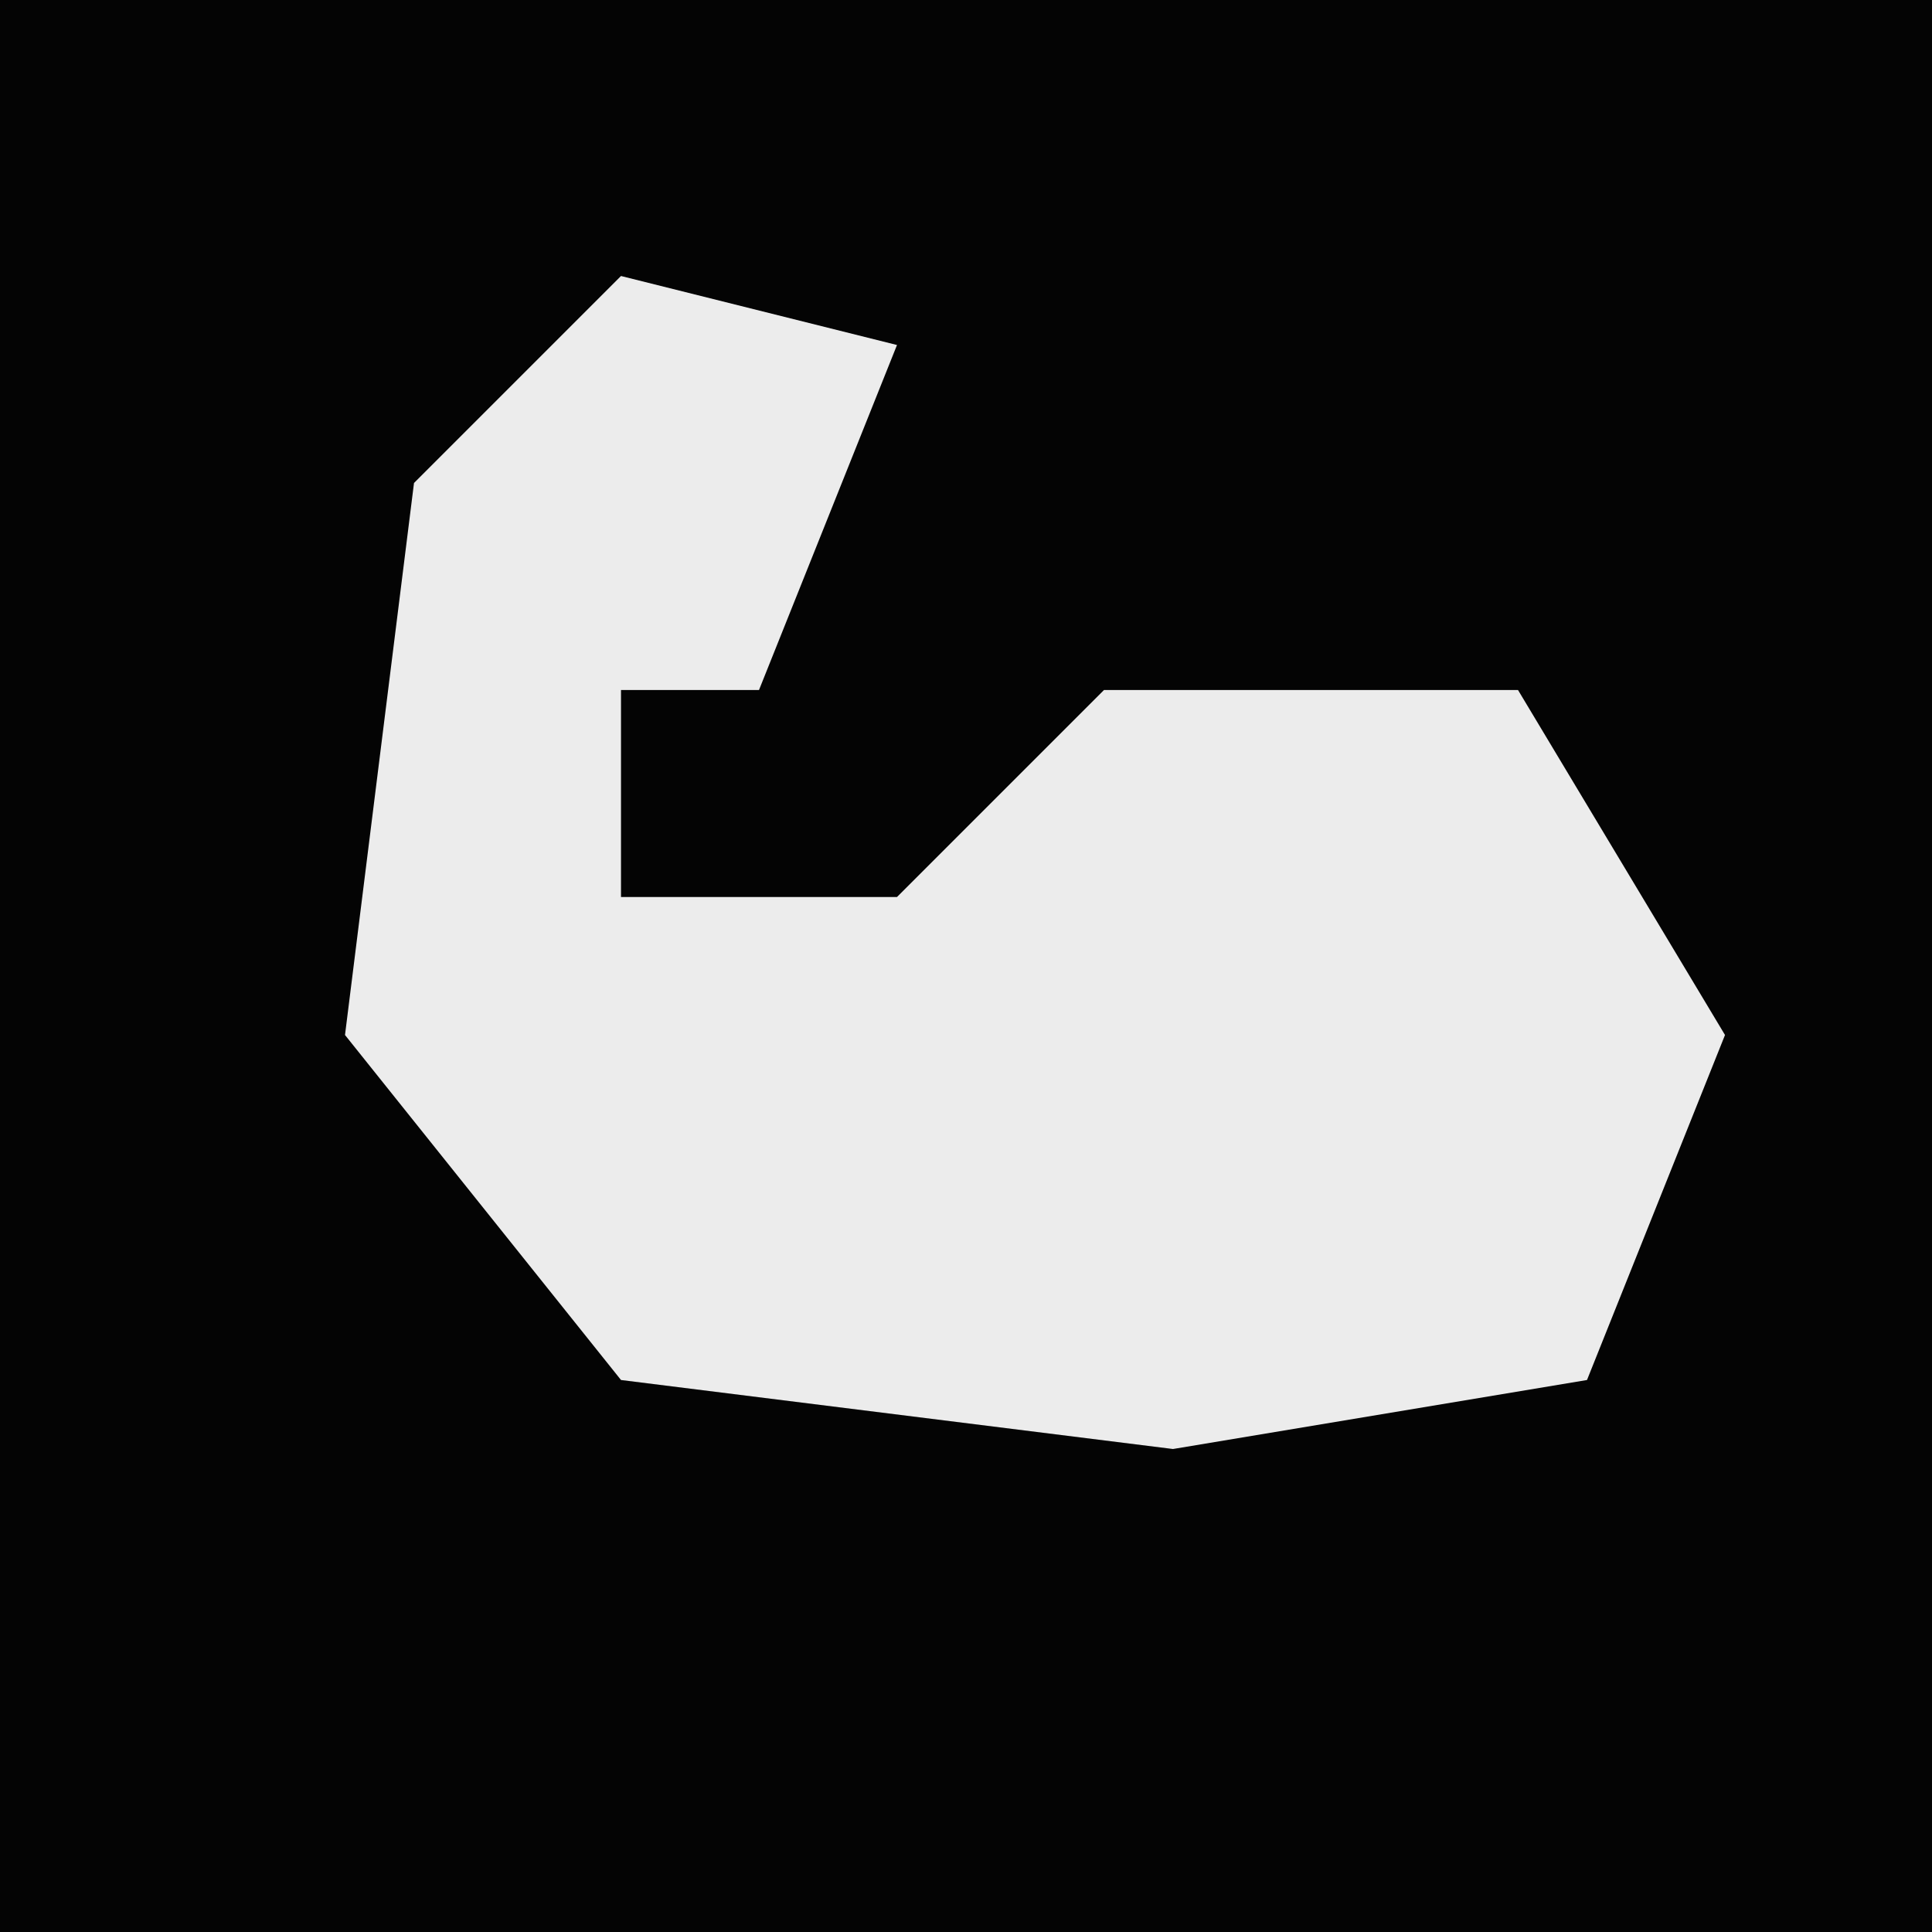 <?xml version="1.0" encoding="UTF-8"?>
<svg version="1.1" xmlns="http://www.w3.org/2000/svg" width="28" height="28">
<path d="M0,0 L28,0 L28,28 L0,28 Z " fill="#040404" transform="translate(0,0)"/>
<path d="M0,0 L4,1 L2,6 L0,6 L0,9 L4,9 L7,6 L13,6 L16,11 L14,16 L8,17 L0,16 L-4,11 L-3,3 Z " fill="#ECECEC" transform="translate(9,4)"/>
</svg>
